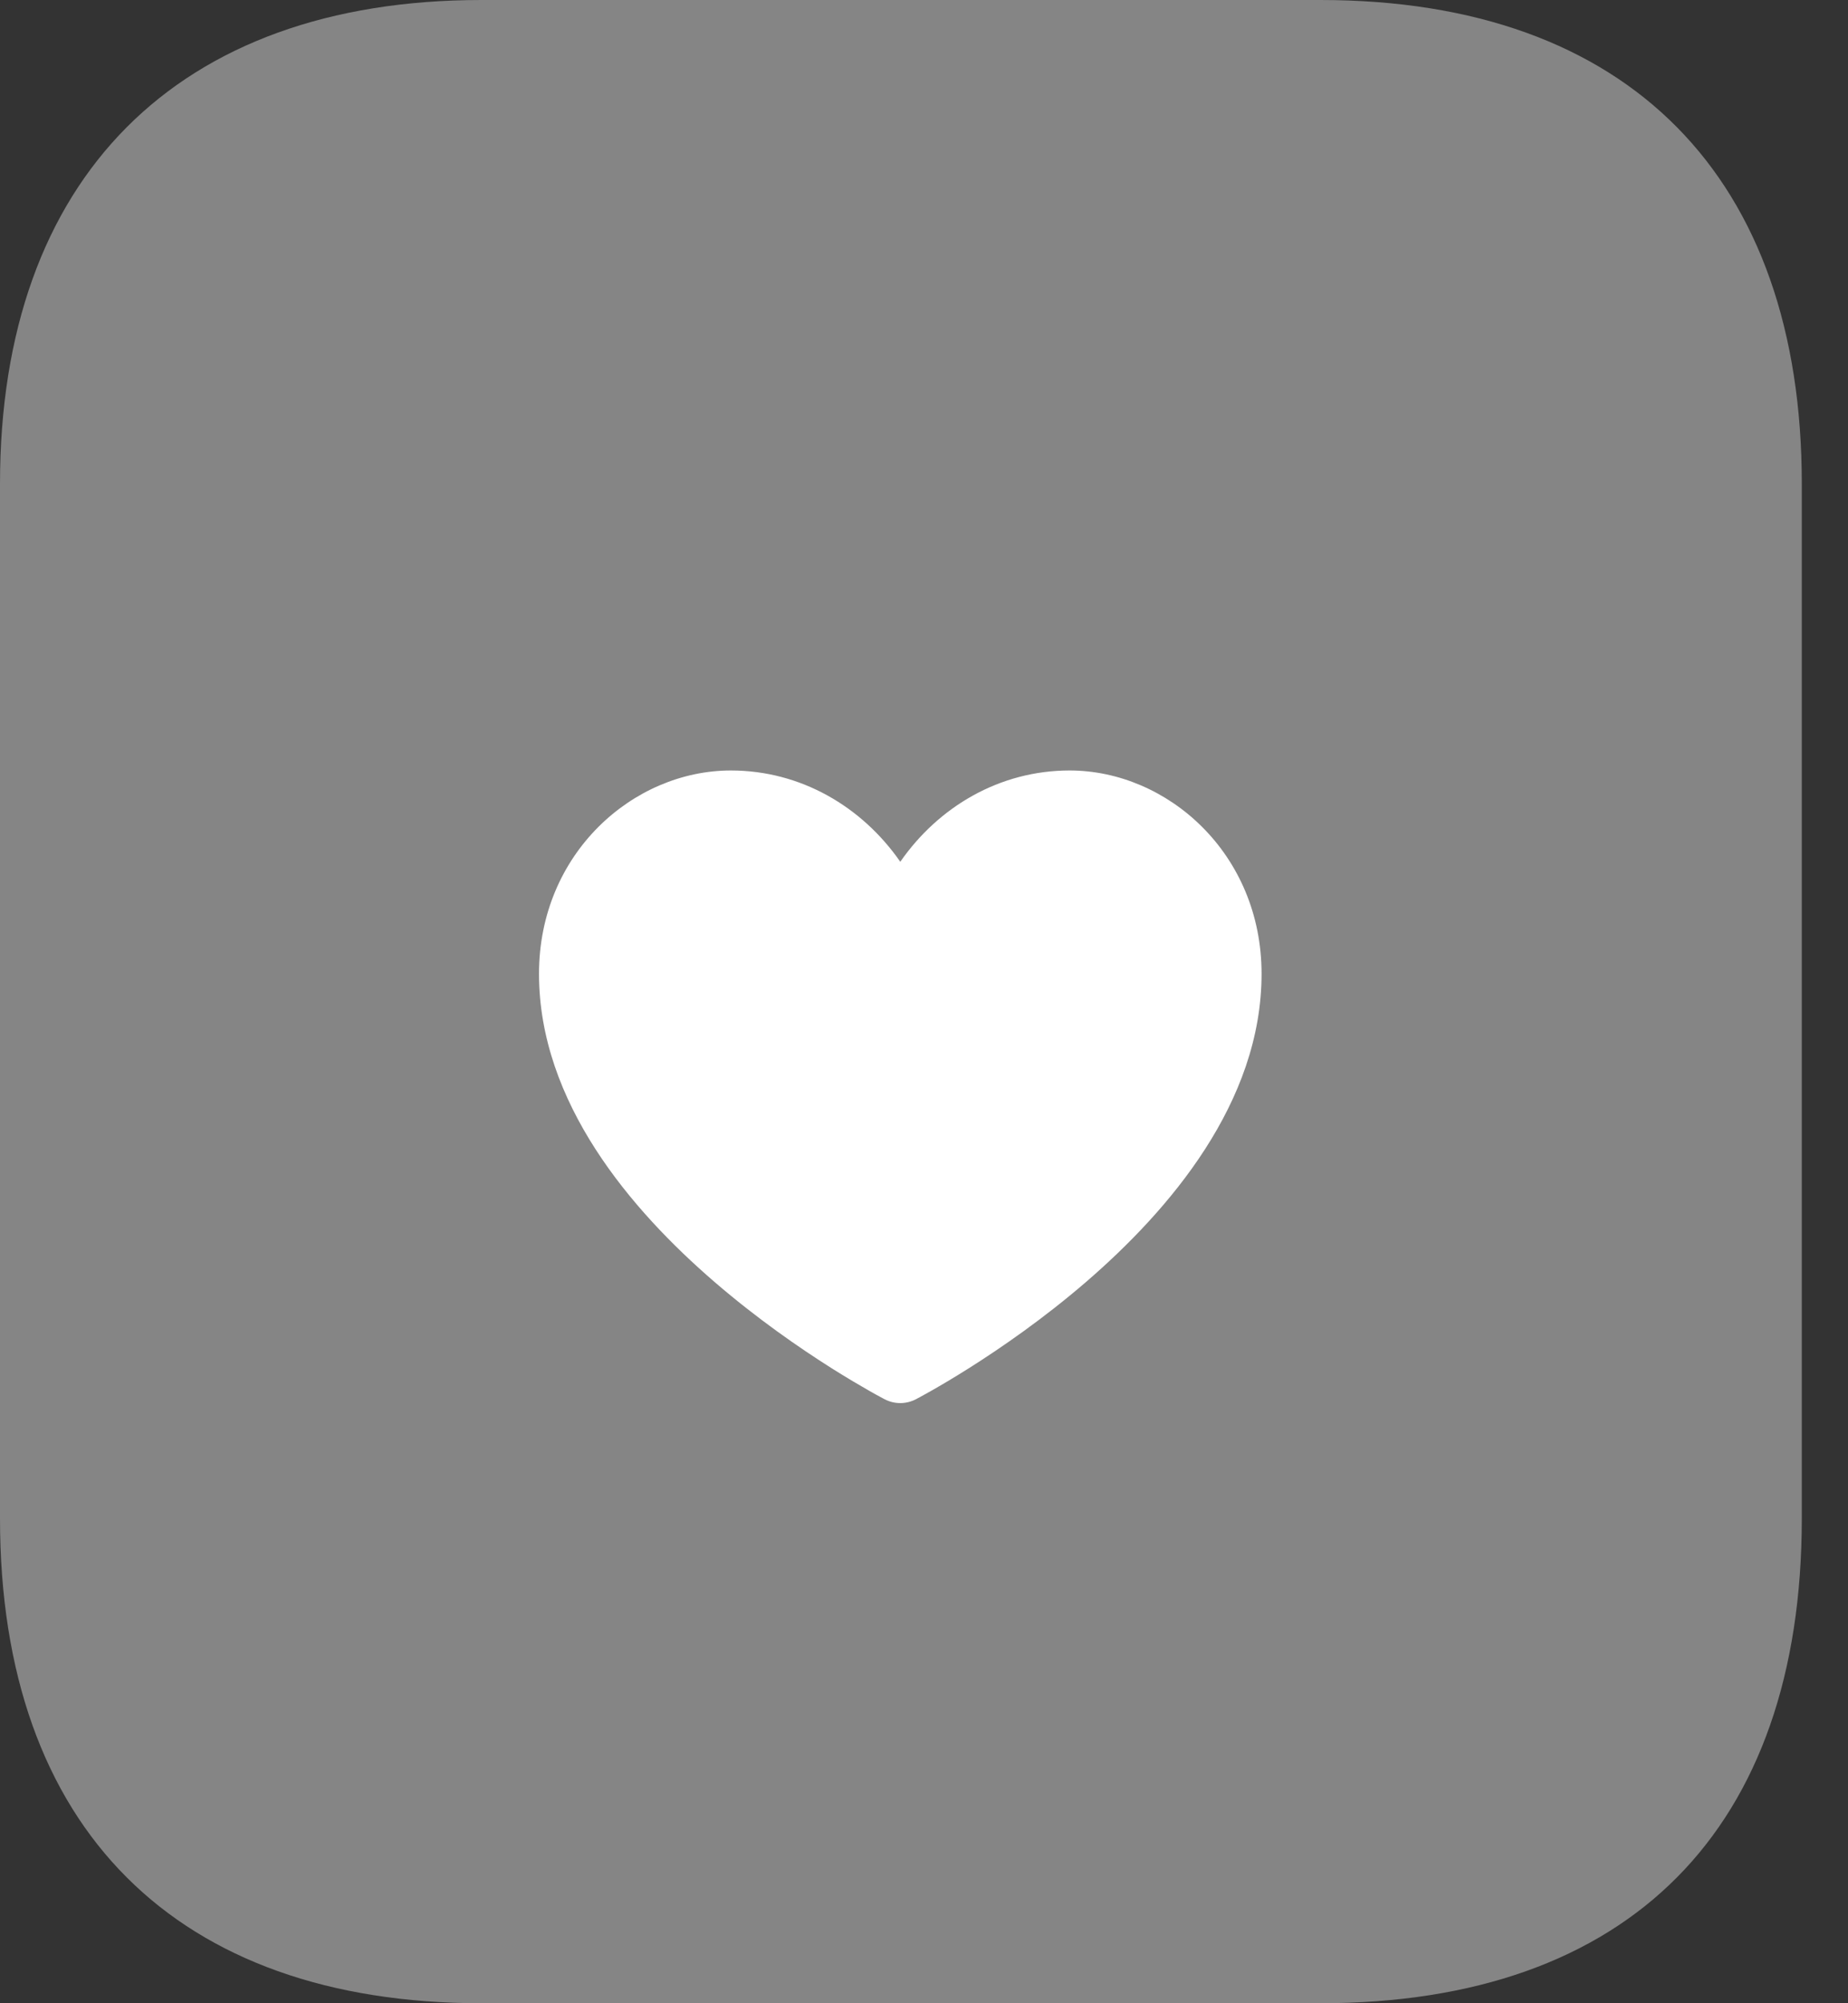 <svg width="24" height="26" viewBox="0 0 24 26" fill="none" xmlns="http://www.w3.org/2000/svg">
<rect x="0" y="0" width="24" height="26" fill="#333333" stroke="none"/>
<path fill-rule="evenodd" clip-rule="evenodd" d="M11.489 18.161C11.49 18.161 11.49 18.161 11.692 17.771C11.894 18.161 11.894 18.161 11.894 18.161C11.767 18.227 11.616 18.227 11.489 18.161ZM11.489 18.161L11.692 17.771L11.894 18.161L11.895 18.16L11.899 18.159L11.909 18.153C11.919 18.148 11.932 18.141 11.949 18.132C11.982 18.114 12.03 18.088 12.091 18.053C12.213 17.984 12.385 17.883 12.591 17.753C13.002 17.493 13.553 17.114 14.105 16.638C15.184 15.707 16.384 14.311 16.384 12.639C16.384 11.077 15.16 10 13.891 10C12.983 10 12.189 10.47 11.692 11.185C11.195 10.47 10.4 10 9.492 10C8.223 10 7 11.077 7 12.639C7 14.311 8.199 15.707 9.279 16.638C9.831 17.114 10.381 17.493 10.792 17.753C10.998 17.883 11.171 17.984 11.292 18.053C11.353 18.088 11.401 18.114 11.435 18.132C11.452 18.141 11.465 18.148 11.474 18.153L11.485 18.159L11.488 18.16L11.489 18.161Z" fill="white"/>
<path opacity="0.4" d="M17.148 0H6.253C2.301 0 0 2.314 0 6.279V19.708C0 23.738 2.301 26 6.253 26H17.148C21.164 26 23.4 23.738 23.4 19.708V6.279C23.4 2.314 21.164 0 17.148 0" fill="white"/>
</svg>
